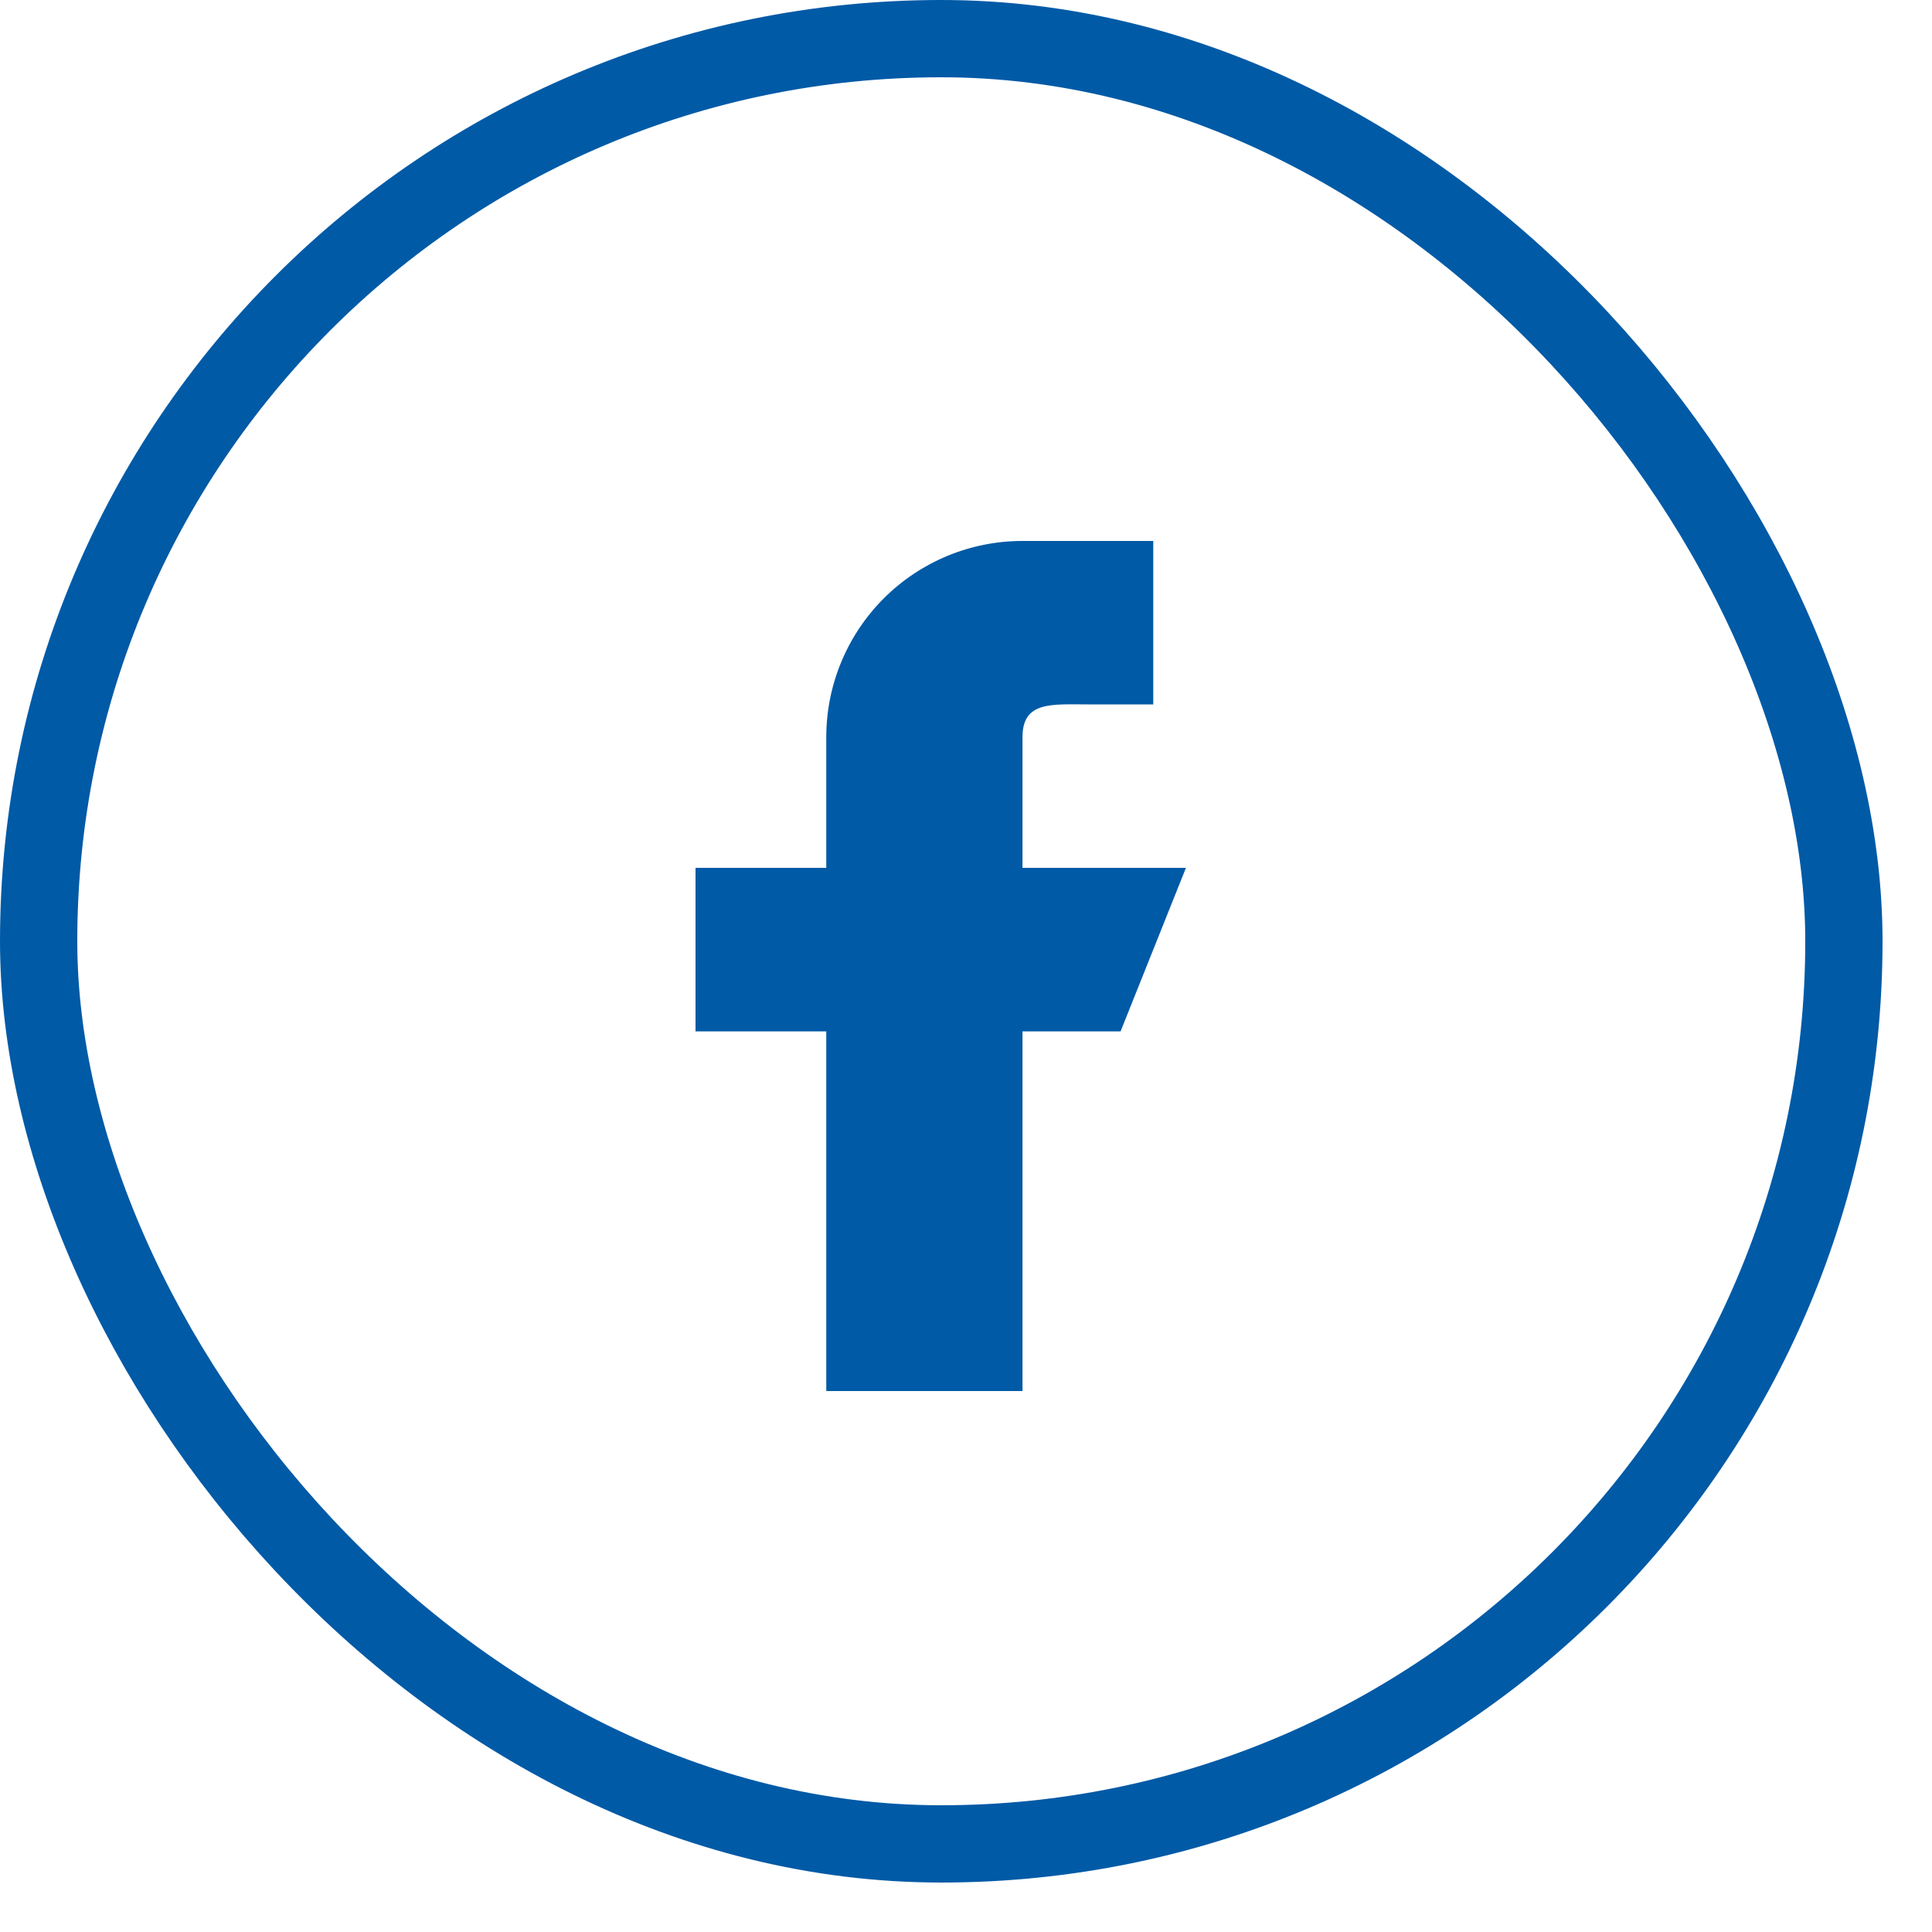 <svg width="25" height="25" viewBox="0 0 25 25" fill="none" xmlns="http://www.w3.org/2000/svg">
<rect x="0.5" y="0.5" width="23.36" height="23.36" rx="11.68" stroke="#005AA6"/>
<path fill-rule="evenodd" clip-rule="evenodd" d="M15.346 11.23H13.231V9.538C13.231 9.071 13.61 9.115 14.077 9.115H14.923V7H13.231C12.557 7 11.912 7.267 11.436 7.743C10.96 8.219 10.692 8.865 10.692 9.538V11.23H9V13.346H10.692V18H13.231V13.346H14.5L15.346 11.23Z" fill="#005AA6"/>
</svg>
